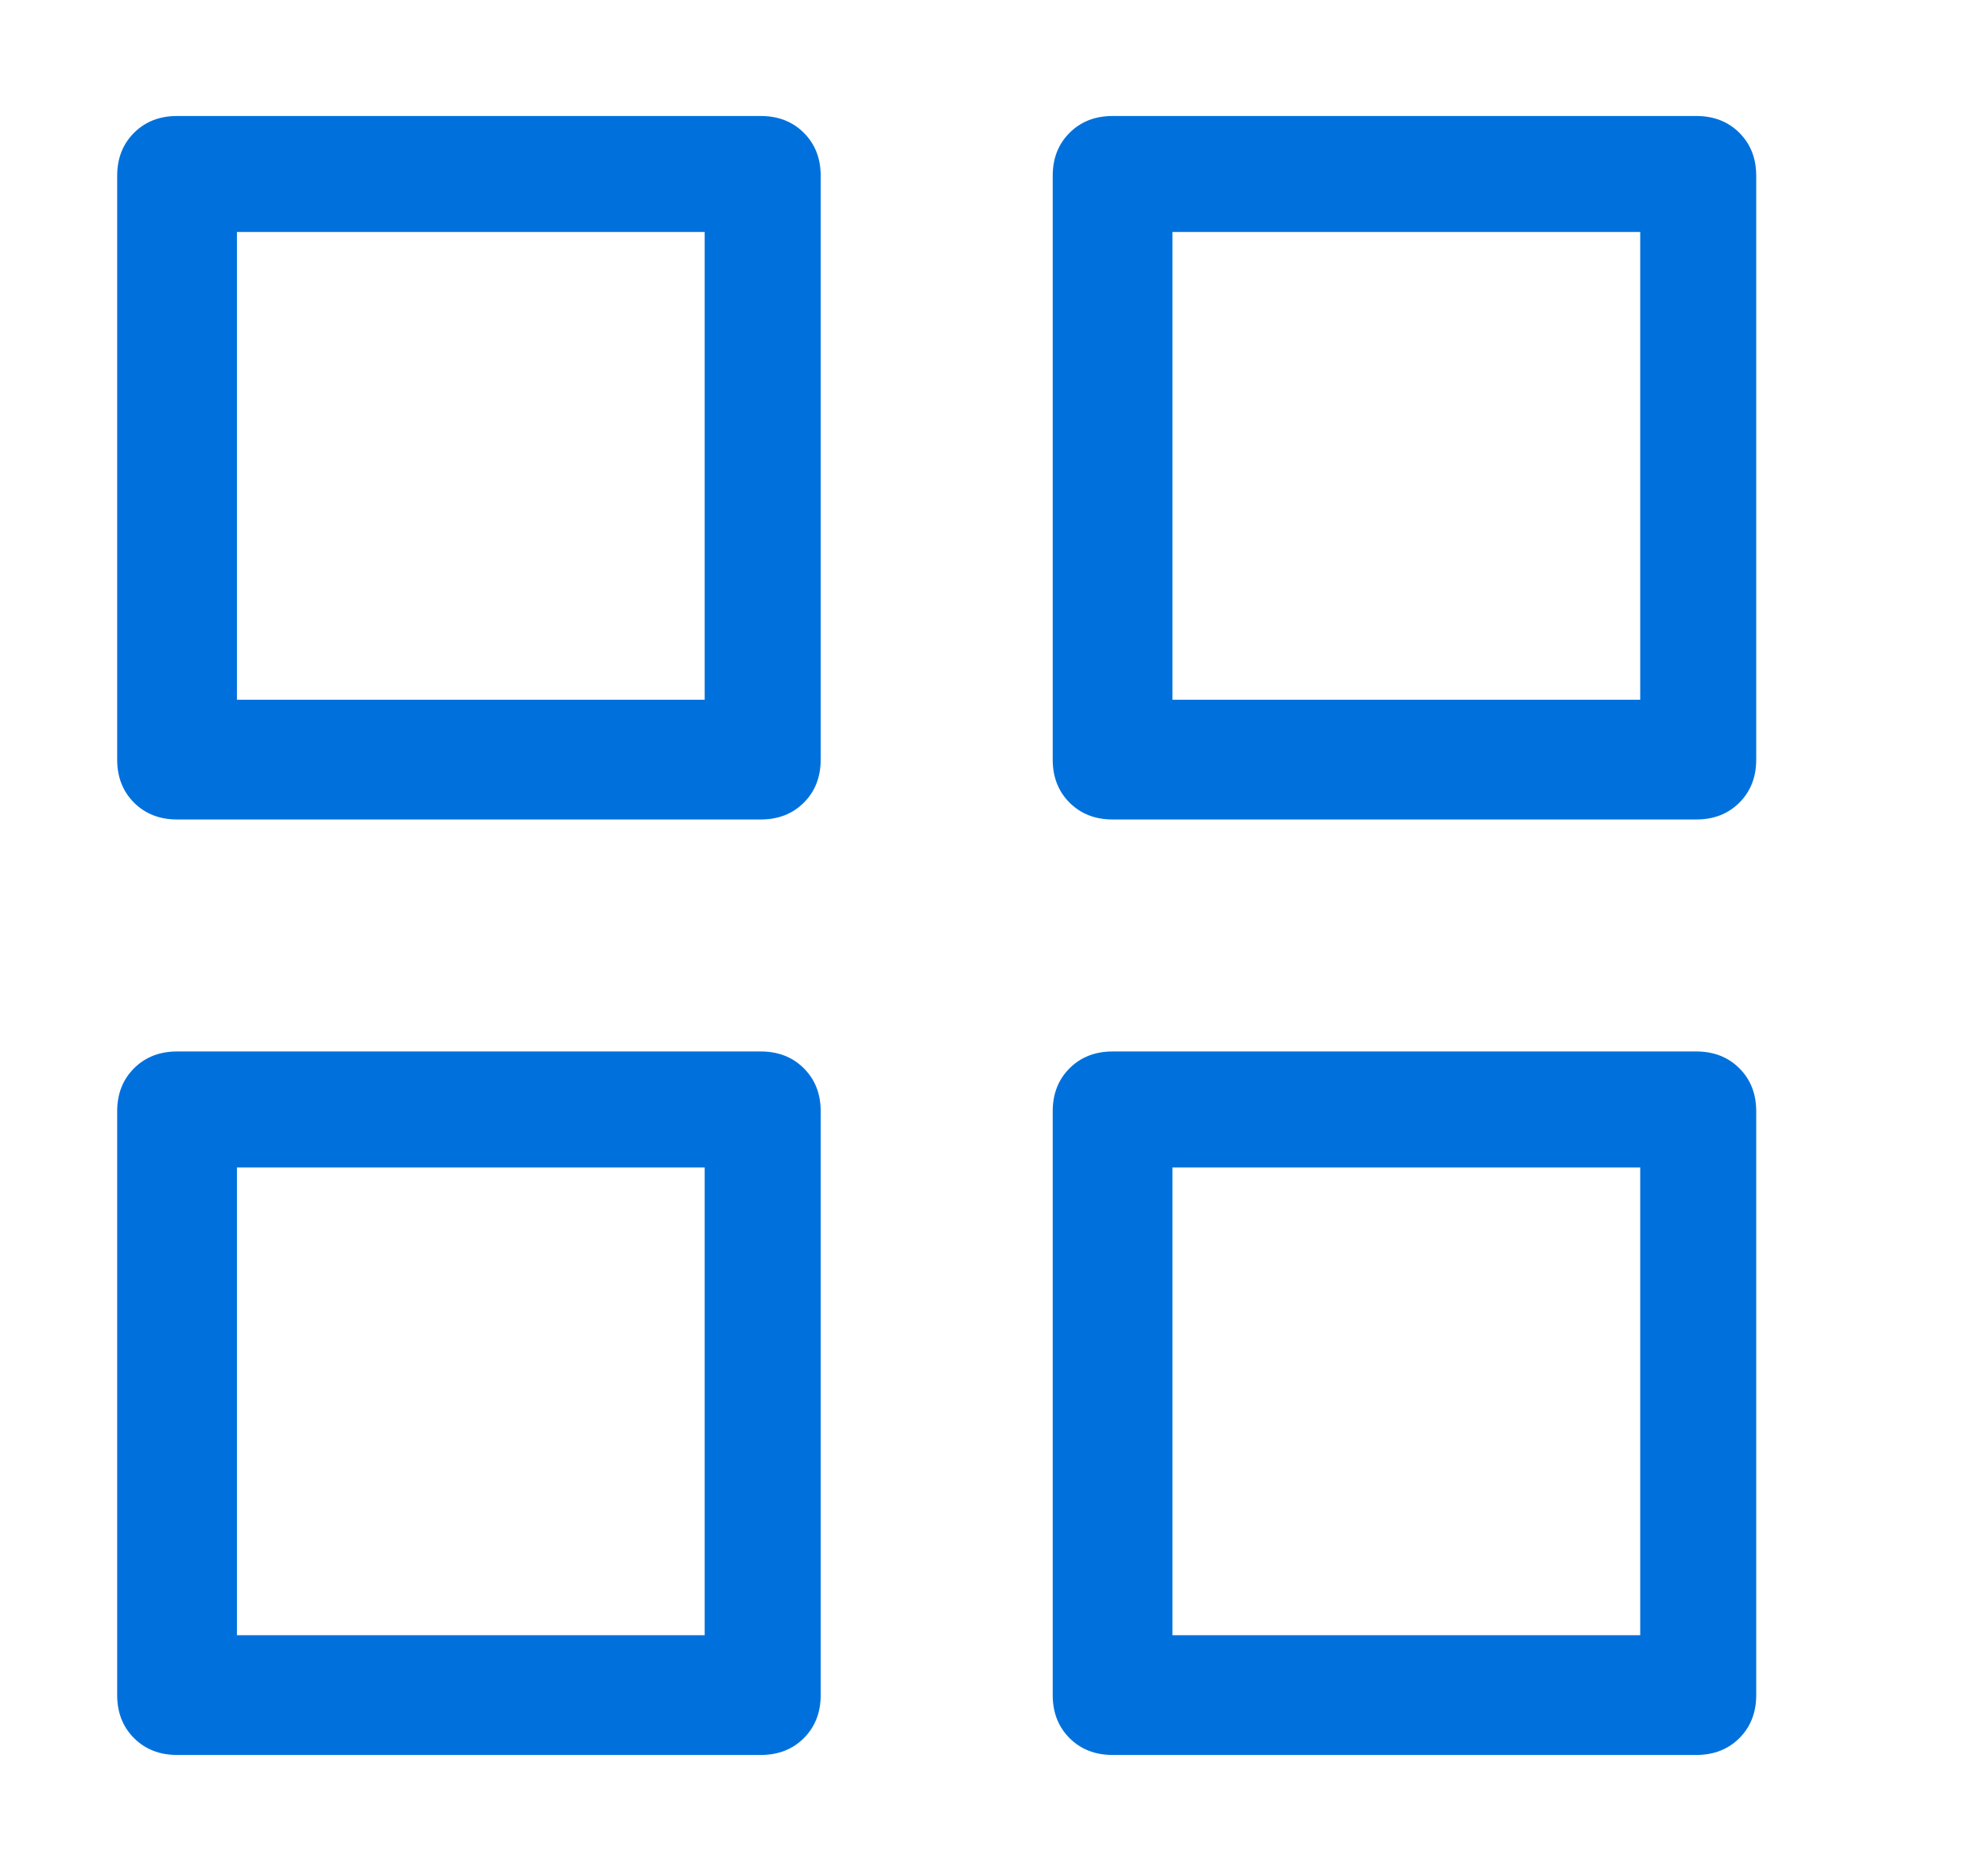 <svg width="17" height="16" viewBox="0 0 17 16" fill="none" xmlns="http://www.w3.org/2000/svg">
<path d="M2.026 1.984H6.026V5.984H2.026V1.984ZM1.514 0.992C1.365 0.992 1.242 1.04 1.146 1.136C1.05 1.232 1.002 1.354 1.002 1.504V6.496C1.002 6.645 1.05 6.768 1.146 6.864C1.242 6.96 1.365 7.008 1.514 7.008H6.506C6.655 7.008 6.778 6.96 6.874 6.864C6.97 6.768 7.018 6.645 7.018 6.496V1.504C7.018 1.354 6.97 1.232 6.874 1.136C6.778 1.04 6.655 0.992 6.506 0.992H1.514ZM10.026 1.984V5.984H14.026V1.984H10.026ZM9.514 0.992H14.506C14.655 0.992 14.778 1.04 14.874 1.136C14.97 1.232 15.018 1.354 15.018 1.504V6.496C15.018 6.645 14.97 6.768 14.874 6.864C14.778 6.96 14.655 7.008 14.506 7.008H9.514C9.365 7.008 9.242 6.96 9.146 6.864C9.05 6.768 9.002 6.645 9.002 6.496V1.504C9.002 1.354 9.05 1.232 9.146 1.136C9.242 1.04 9.365 0.992 9.514 0.992ZM2.026 9.984V13.984H6.026V9.984H2.026ZM1.514 8.992H6.506C6.655 8.992 6.778 9.04 6.874 9.136C6.97 9.232 7.018 9.354 7.018 9.504V14.496C7.018 14.645 6.97 14.768 6.874 14.864C6.778 14.96 6.655 15.008 6.506 15.008H1.514C1.365 15.008 1.242 14.96 1.146 14.864C1.05 14.768 1.002 14.645 1.002 14.496V9.504C1.002 9.354 1.05 9.232 1.146 9.136C1.242 9.04 1.365 8.992 1.514 8.992ZM10.026 9.984V13.984H14.026V9.984H10.026ZM9.514 8.992H14.506C14.655 8.992 14.778 9.04 14.874 9.136C14.97 9.232 15.018 9.354 15.018 9.504V14.496C15.018 14.645 14.97 14.768 14.874 14.864C14.778 14.96 14.655 15.008 14.506 15.008H9.514C9.365 15.008 9.242 14.96 9.146 14.864C9.05 14.768 9.002 14.645 9.002 14.496V9.504C9.002 9.354 9.05 9.232 9.146 9.136C9.242 9.04 9.365 8.992 9.514 8.992Z" fill="#0071DC"/>
</svg>
